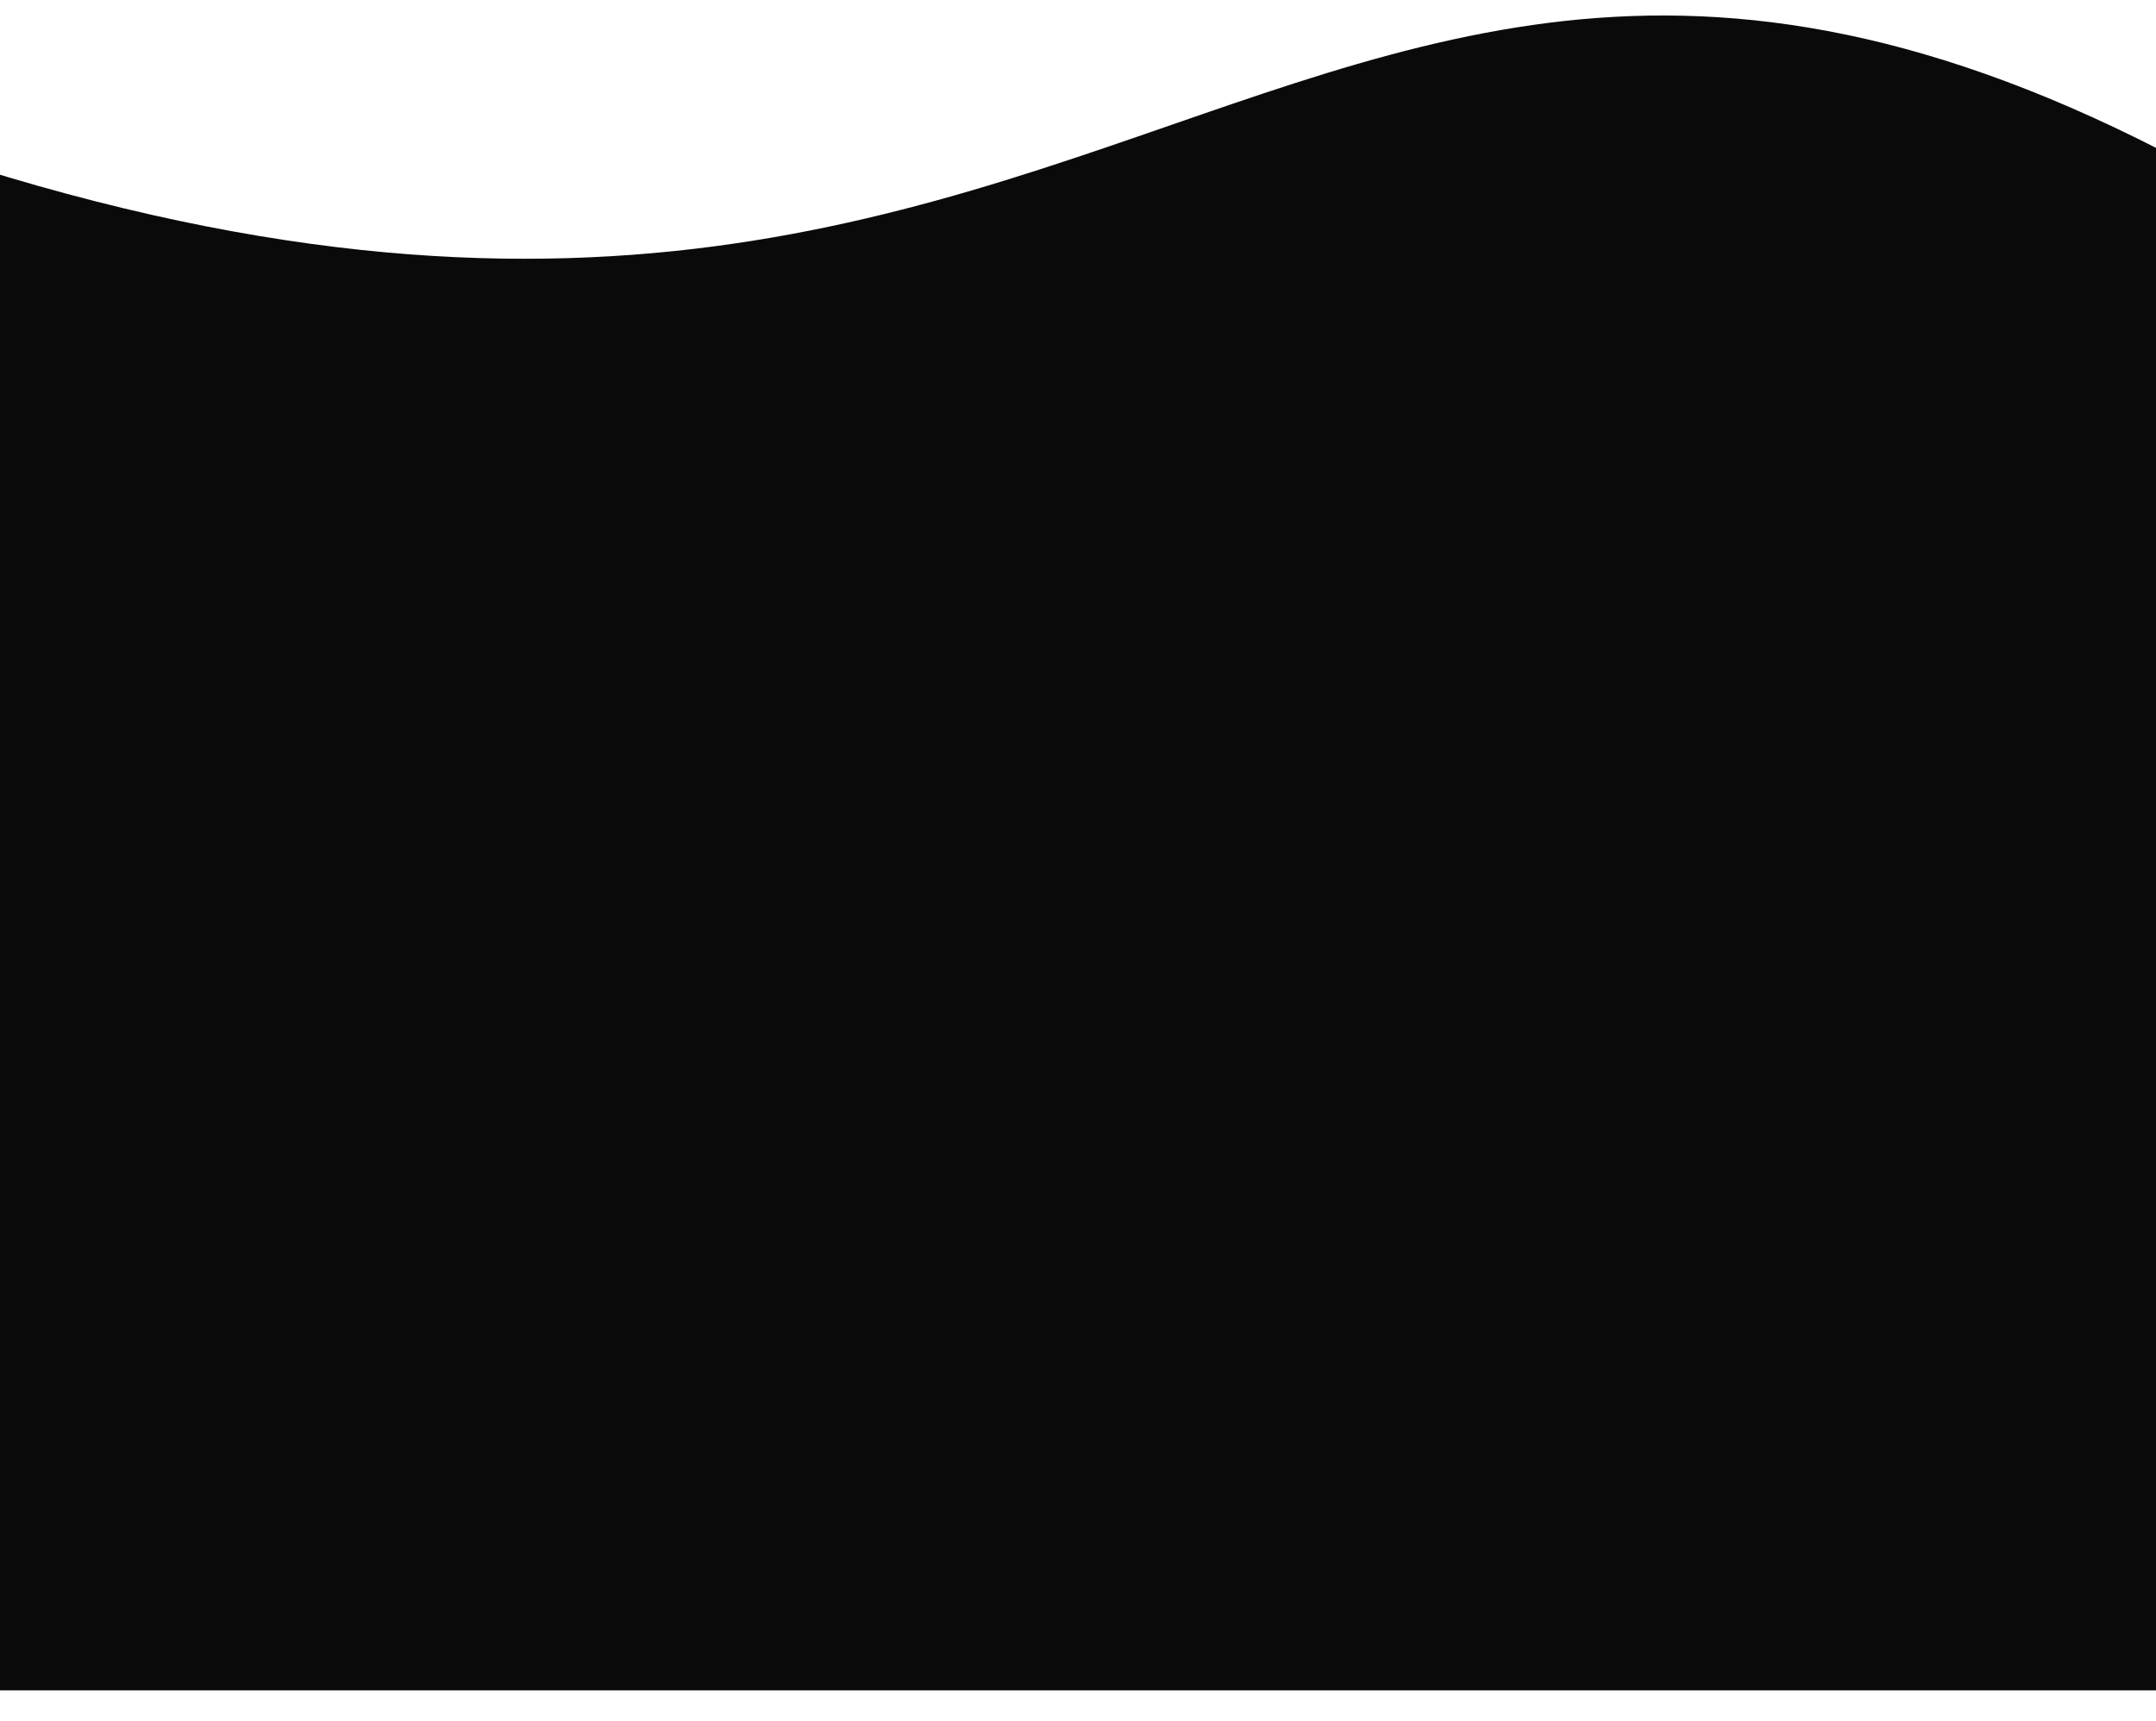 <svg width="834" height="666" viewBox="0 0 834 666" fill="none" xmlns="http://www.w3.org/2000/svg">
<g filter="url(#filter0_d_947_34151)">
<path d="M-10.998 666H902.439C902.439 666 1427.08 506.181 964.055 157.985C501.029 -190.211 471.028 242.654 -41 69.376L-10.998 666Z" fill="#0A0A0A"/>
</g>
<defs>
<filter id="filter0_d_947_34151" x="-41" y="0.1" width="1210.9" height="665.9" filterUnits="userSpaceOnUse" color-interpolation-filters="sRGB">
<feFlood flood-opacity="0" result="BackgroundImageFix"/>
<feColorMatrix in="SourceAlpha" type="matrix" values="0 0 0 0 0 0 0 0 0 0 0 0 0 0 0 0 0 0 127 0" result="hardAlpha"/>
<feOffset dx="9" dy="-12"/>
<feGaussianBlur stdDeviation="2.95"/>
<feComposite in2="hardAlpha" operator="out"/>
<feColorMatrix type="matrix" values="0 0 0 0 0 0 0 0 0 0 0 0 0 0 0 0 0 0 0.25 0"/>
<feBlend mode="normal" in2="BackgroundImageFix" result="effect1_dropShadow_947_34151"/>
<feBlend mode="normal" in="SourceGraphic" in2="effect1_dropShadow_947_34151" result="shape"/>
</filter>
</defs>
</svg>
